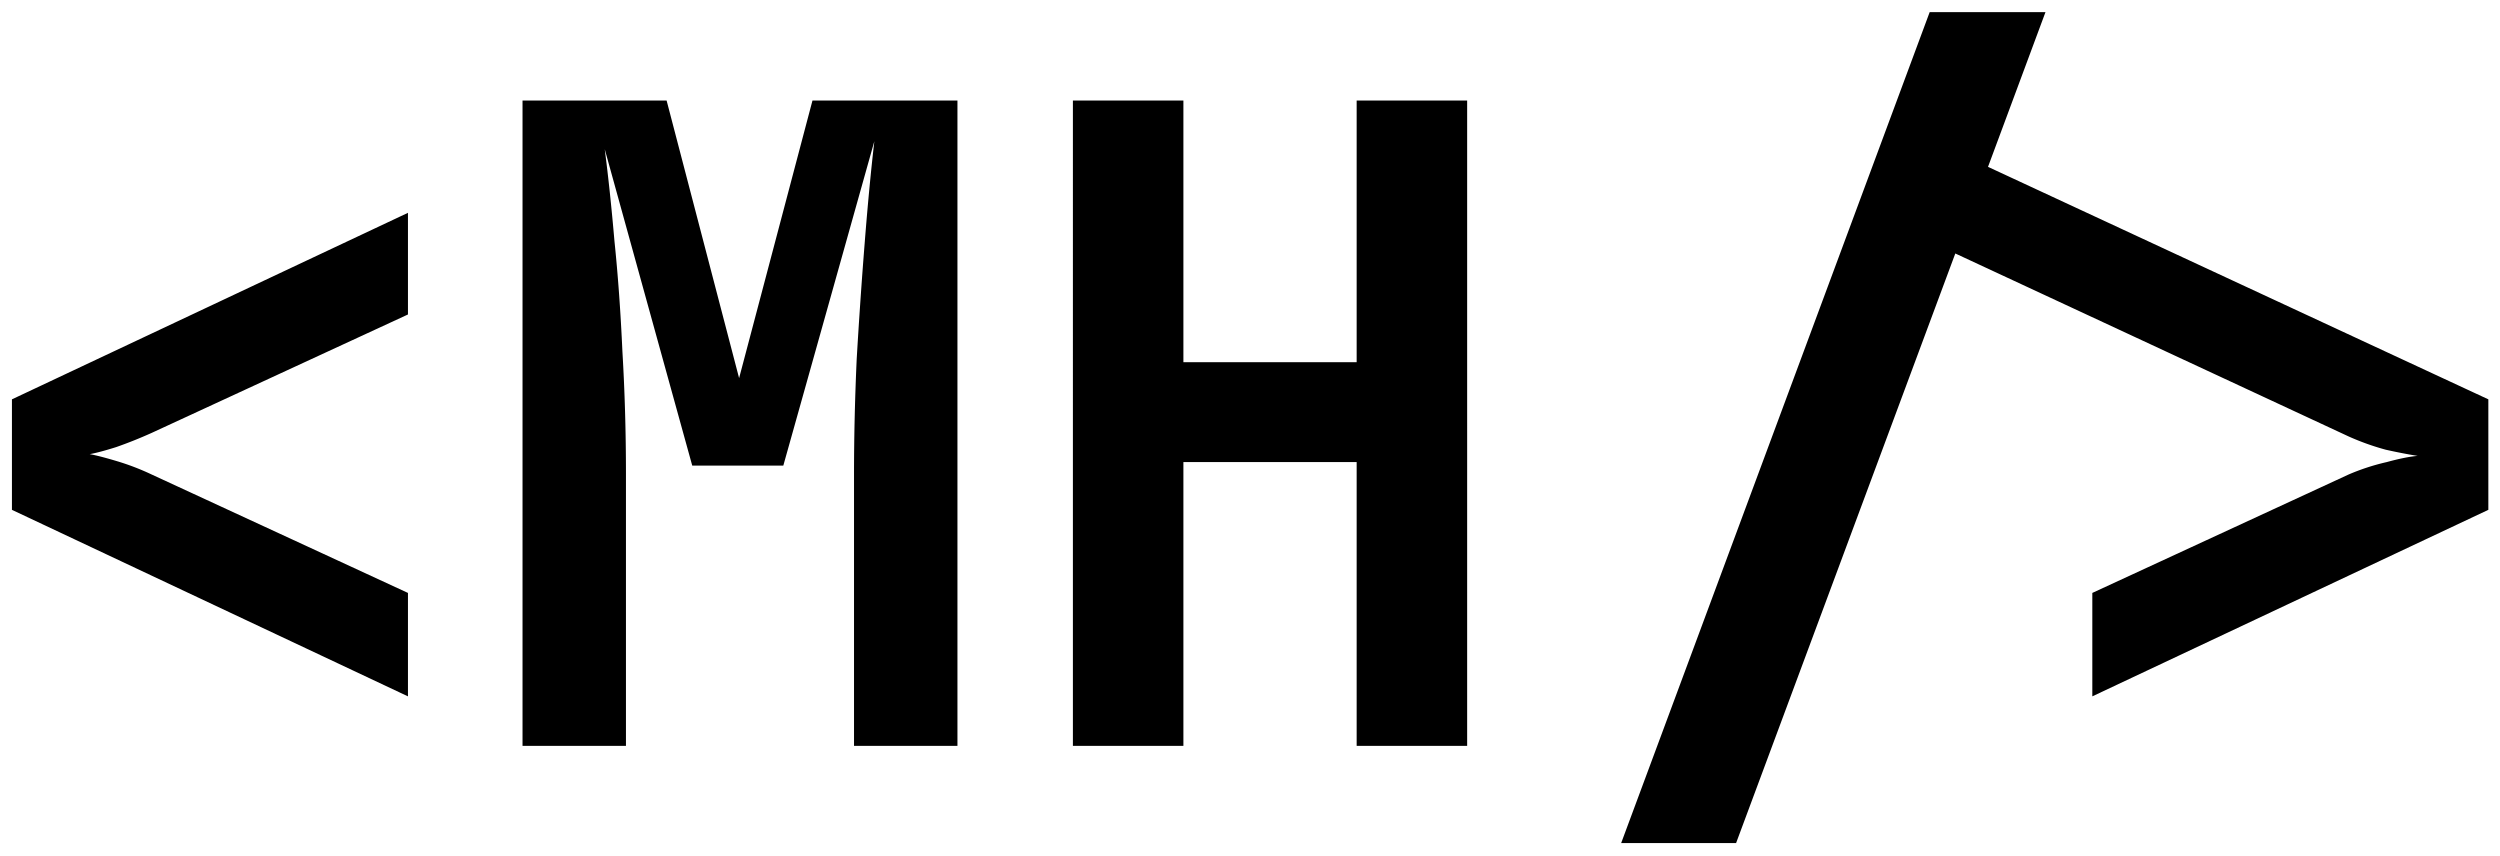 <svg xmlns="http://www.w3.org/2000/svg" fill="none" viewBox="0 0 181 62"><path fill="currentColor" d="M29.536 50.416.864 36.912v-8l28.672-13.504v7.36l-18.56 8.576c-.853.384-1.707.725-2.56 1.024-.81.256-1.45.427-1.92.512.47.085 1.13.256 1.984.512.853.256 1.685.576 2.496.96l18.56 8.576v7.488ZM37.831 54V7.28h10.432l5.248 20.096L58.823 7.28h10.496V54h-7.488V34.352c0-2.688.064-5.461.192-8.32.17-2.901.363-5.696.576-8.384.213-2.73.448-5.205.704-7.424l-6.592 23.488h-6.592L43.783 10.8c.256 1.963.49 4.181.704 6.656.256 2.475.448 5.141.576 8 .17 2.859.256 5.824.256 8.896V54h-7.488Zm39.847 0V7.28h8v18.944h12.544V7.28h8V54h-8V33.456H85.678V54h-8Zm39.694 7.04L139.708.88h8.384l-4.16 11.2 36.224 16.832v8l-28.672 13.504v-7.488l18.56-8.576a15.93 15.93 0 0 1 2.752-.896c.939-.256 1.685-.405 2.24-.448a40.6 40.6 0 0 1-2.304-.448 18.195 18.195 0 0 1-2.688-.96l-28.48-13.248-15.872 42.688h-8.32Z"/></svg>
